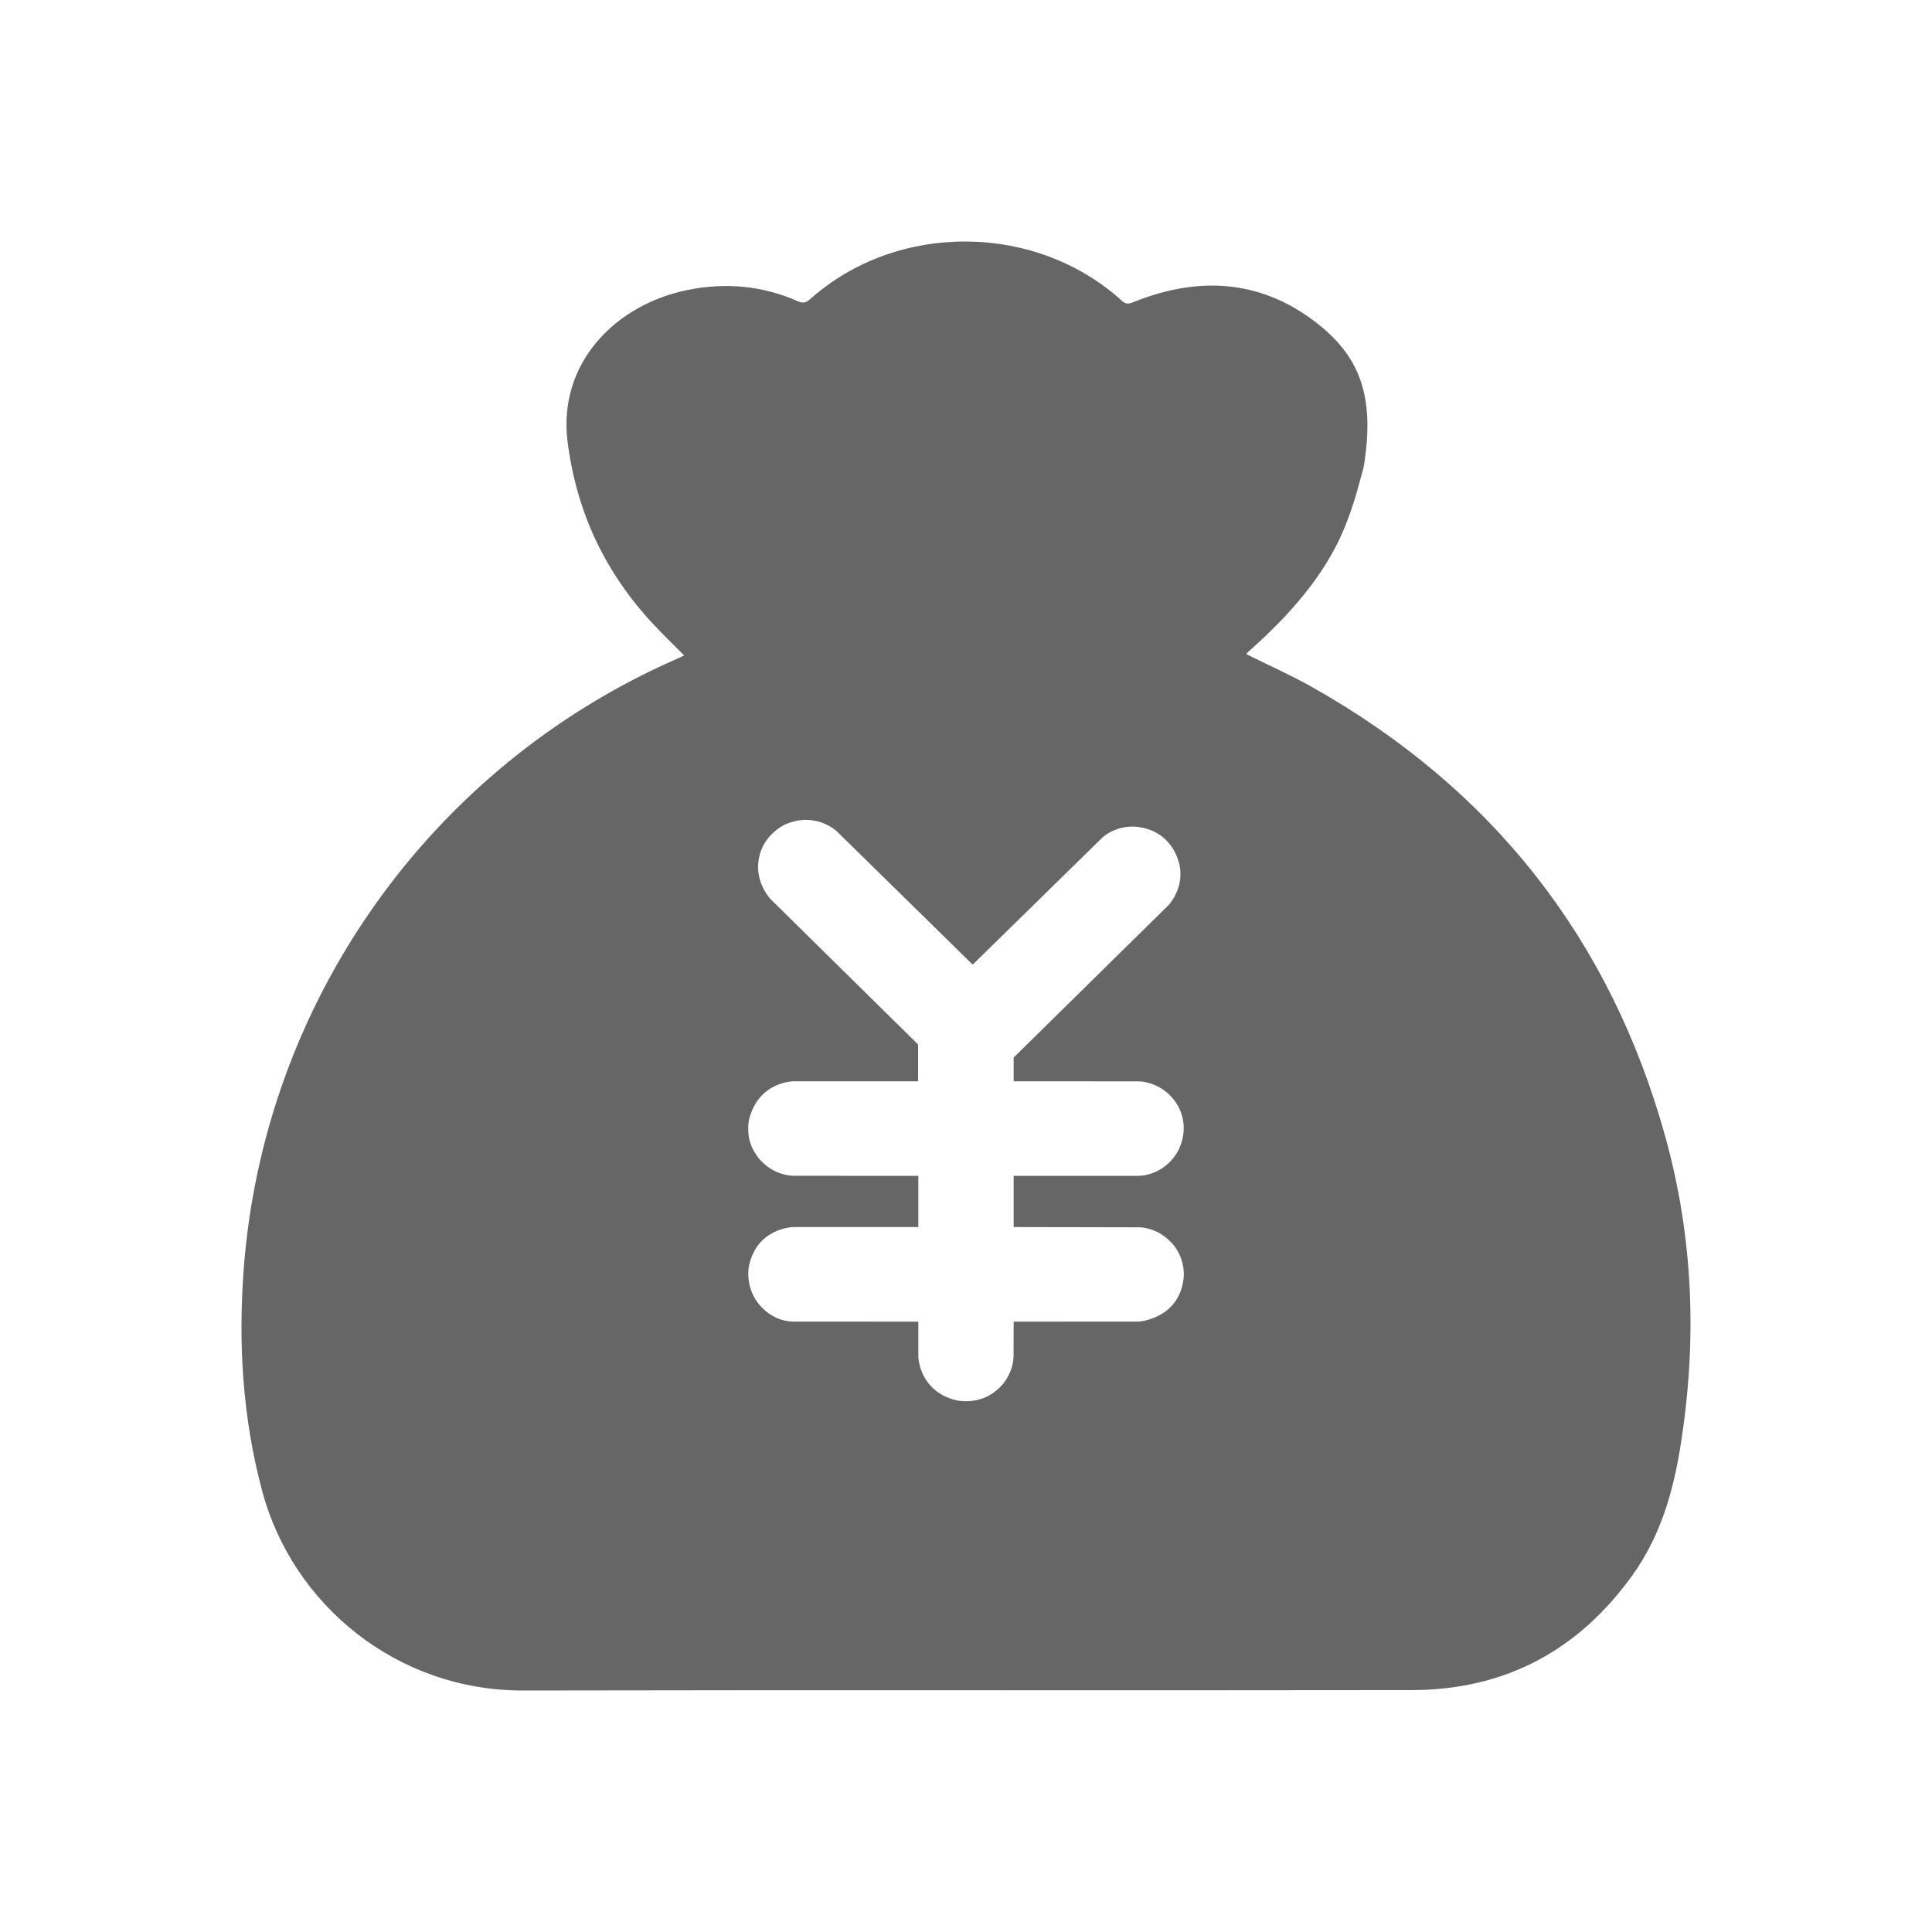 <?xml version="1.0" encoding="UTF-8"?>
<svg width="24px" height="24px" viewBox="0 0 24 24" version="1.1" xmlns="http://www.w3.org/2000/svg" xmlns:xlink="http://www.w3.org/1999/xlink">
    <!-- Generator: Sketch 49.2 (51160) - http://www.bohemiancoding.com/sketch -->
    <title>wdfr@3x</title>
    <desc>Created with Sketch.</desc>
    <defs></defs>
    <g id="v1.5.0" stroke="none" stroke-width="1" fill="none" fill-rule="evenodd">
        <g id="企业端-管理员" transform="translate(-22, -399)" fill="#666666" fill-rule="nonzero">
            <g id="Group-6" transform="translate(10, 388)">
                <g id="Group-11-Copy" transform="translate(12, 11)">
                    <g id="钱包">
                        <path d="M20.684,14.109 C20.007,11.68 18.557,9.805 16.289,8.529 C16.028,8.383 15.753,8.261 15.484,8.127 C15.486,8.123 15.487,8.115 15.492,8.111 C15.537,8.069 15.583,8.028 15.629,7.986 C16.095,7.557 16.515,7.062 16.733,6.477 C16.84,6.194 16.866,6.07 16.939,5.807 C17.077,4.976 16.919,4.471 16.405,4.051 C15.71,3.483 14.922,3.416 14.09,3.749 C14.032,3.772 13.994,3.789 13.936,3.736 C12.864,2.763 11.144,2.754 10.065,3.715 C10.015,3.76 9.978,3.771 9.913,3.743 C9.475,3.549 9.017,3.507 8.548,3.601 C7.658,3.777 6.921,4.505 7.052,5.499 C7.165,6.362 7.513,7.108 8.113,7.751 C8.236,7.883 8.366,8.009 8.499,8.142 C8.466,8.158 8.433,8.174 8.4,8.188 C5.337,9.534 3.269,12.459 3.026,15.785 C2.959,16.705 3.015,17.616 3.256,18.518 C3.634,19.939 4.935,21.003 6.496,21 C10.176,20.992 13.855,21.001 17.535,20.995 C18.717,20.994 19.627,20.484 20.288,19.555 C20.623,19.083 20.78,18.547 20.872,17.986 C21.084,16.68 21.04,15.385 20.684,14.109 Z M14.703,15.88 C14.645,16.388 14.145,16.417 14.145,16.417 L12.592,16.418 L12.591,16.846 C12.582,17.117 12.387,17.264 12.387,17.264 C12.161,17.466 11.876,17.394 11.876,17.394 C11.42,17.283 11.408,16.857 11.408,16.857 L11.408,16.418 L9.848,16.417 C9.534,16.409 9.38,16.134 9.38,16.134 C9.262,15.936 9.302,15.736 9.302,15.736 C9.399,15.247 9.858,15.243 9.858,15.243 L11.408,15.243 L11.408,14.607 L9.847,14.606 C9.61,14.591 9.47,14.445 9.418,14.379 C9.488,14.478 9.447,14.42 9.417,14.378 C9.402,14.359 9.395,14.347 9.395,14.347 C9.395,14.347 9.405,14.361 9.417,14.378 C9.417,14.378 9.418,14.379 9.418,14.379 C9.411,14.369 9.402,14.357 9.393,14.343 C9.25,14.143 9.305,13.909 9.305,13.909 C9.425,13.425 9.866,13.432 9.866,13.432 L11.405,13.432 L11.405,12.975 L9.572,11.169 C9.418,10.992 9.418,10.8 9.418,10.8 C9.402,10.388 9.764,10.237 9.764,10.237 C10.136,10.081 10.393,10.325 10.393,10.325 L12.083,11.983 L13.703,10.396 C13.904,10.234 14.133,10.272 14.133,10.272 C14.596,10.331 14.655,10.76 14.655,10.76 C14.708,11.042 14.517,11.243 14.517,11.243 L12.592,13.137 L12.592,13.432 L14.13,13.433 C14.146,13.432 14.187,13.436 14.187,13.436 C14.523,13.48 14.646,13.763 14.646,13.763 C14.787,14.046 14.63,14.305 14.63,14.305 C14.445,14.623 14.128,14.607 14.128,14.607 L12.592,14.607 L12.592,15.243 L14.151,15.246 C14.272,15.246 14.396,15.314 14.396,15.314 C14.757,15.522 14.703,15.88 14.703,15.88 Z" id="Shape"></path>
                    </g>
                </g>
            </g>
        </g>
    </g>
</svg>
